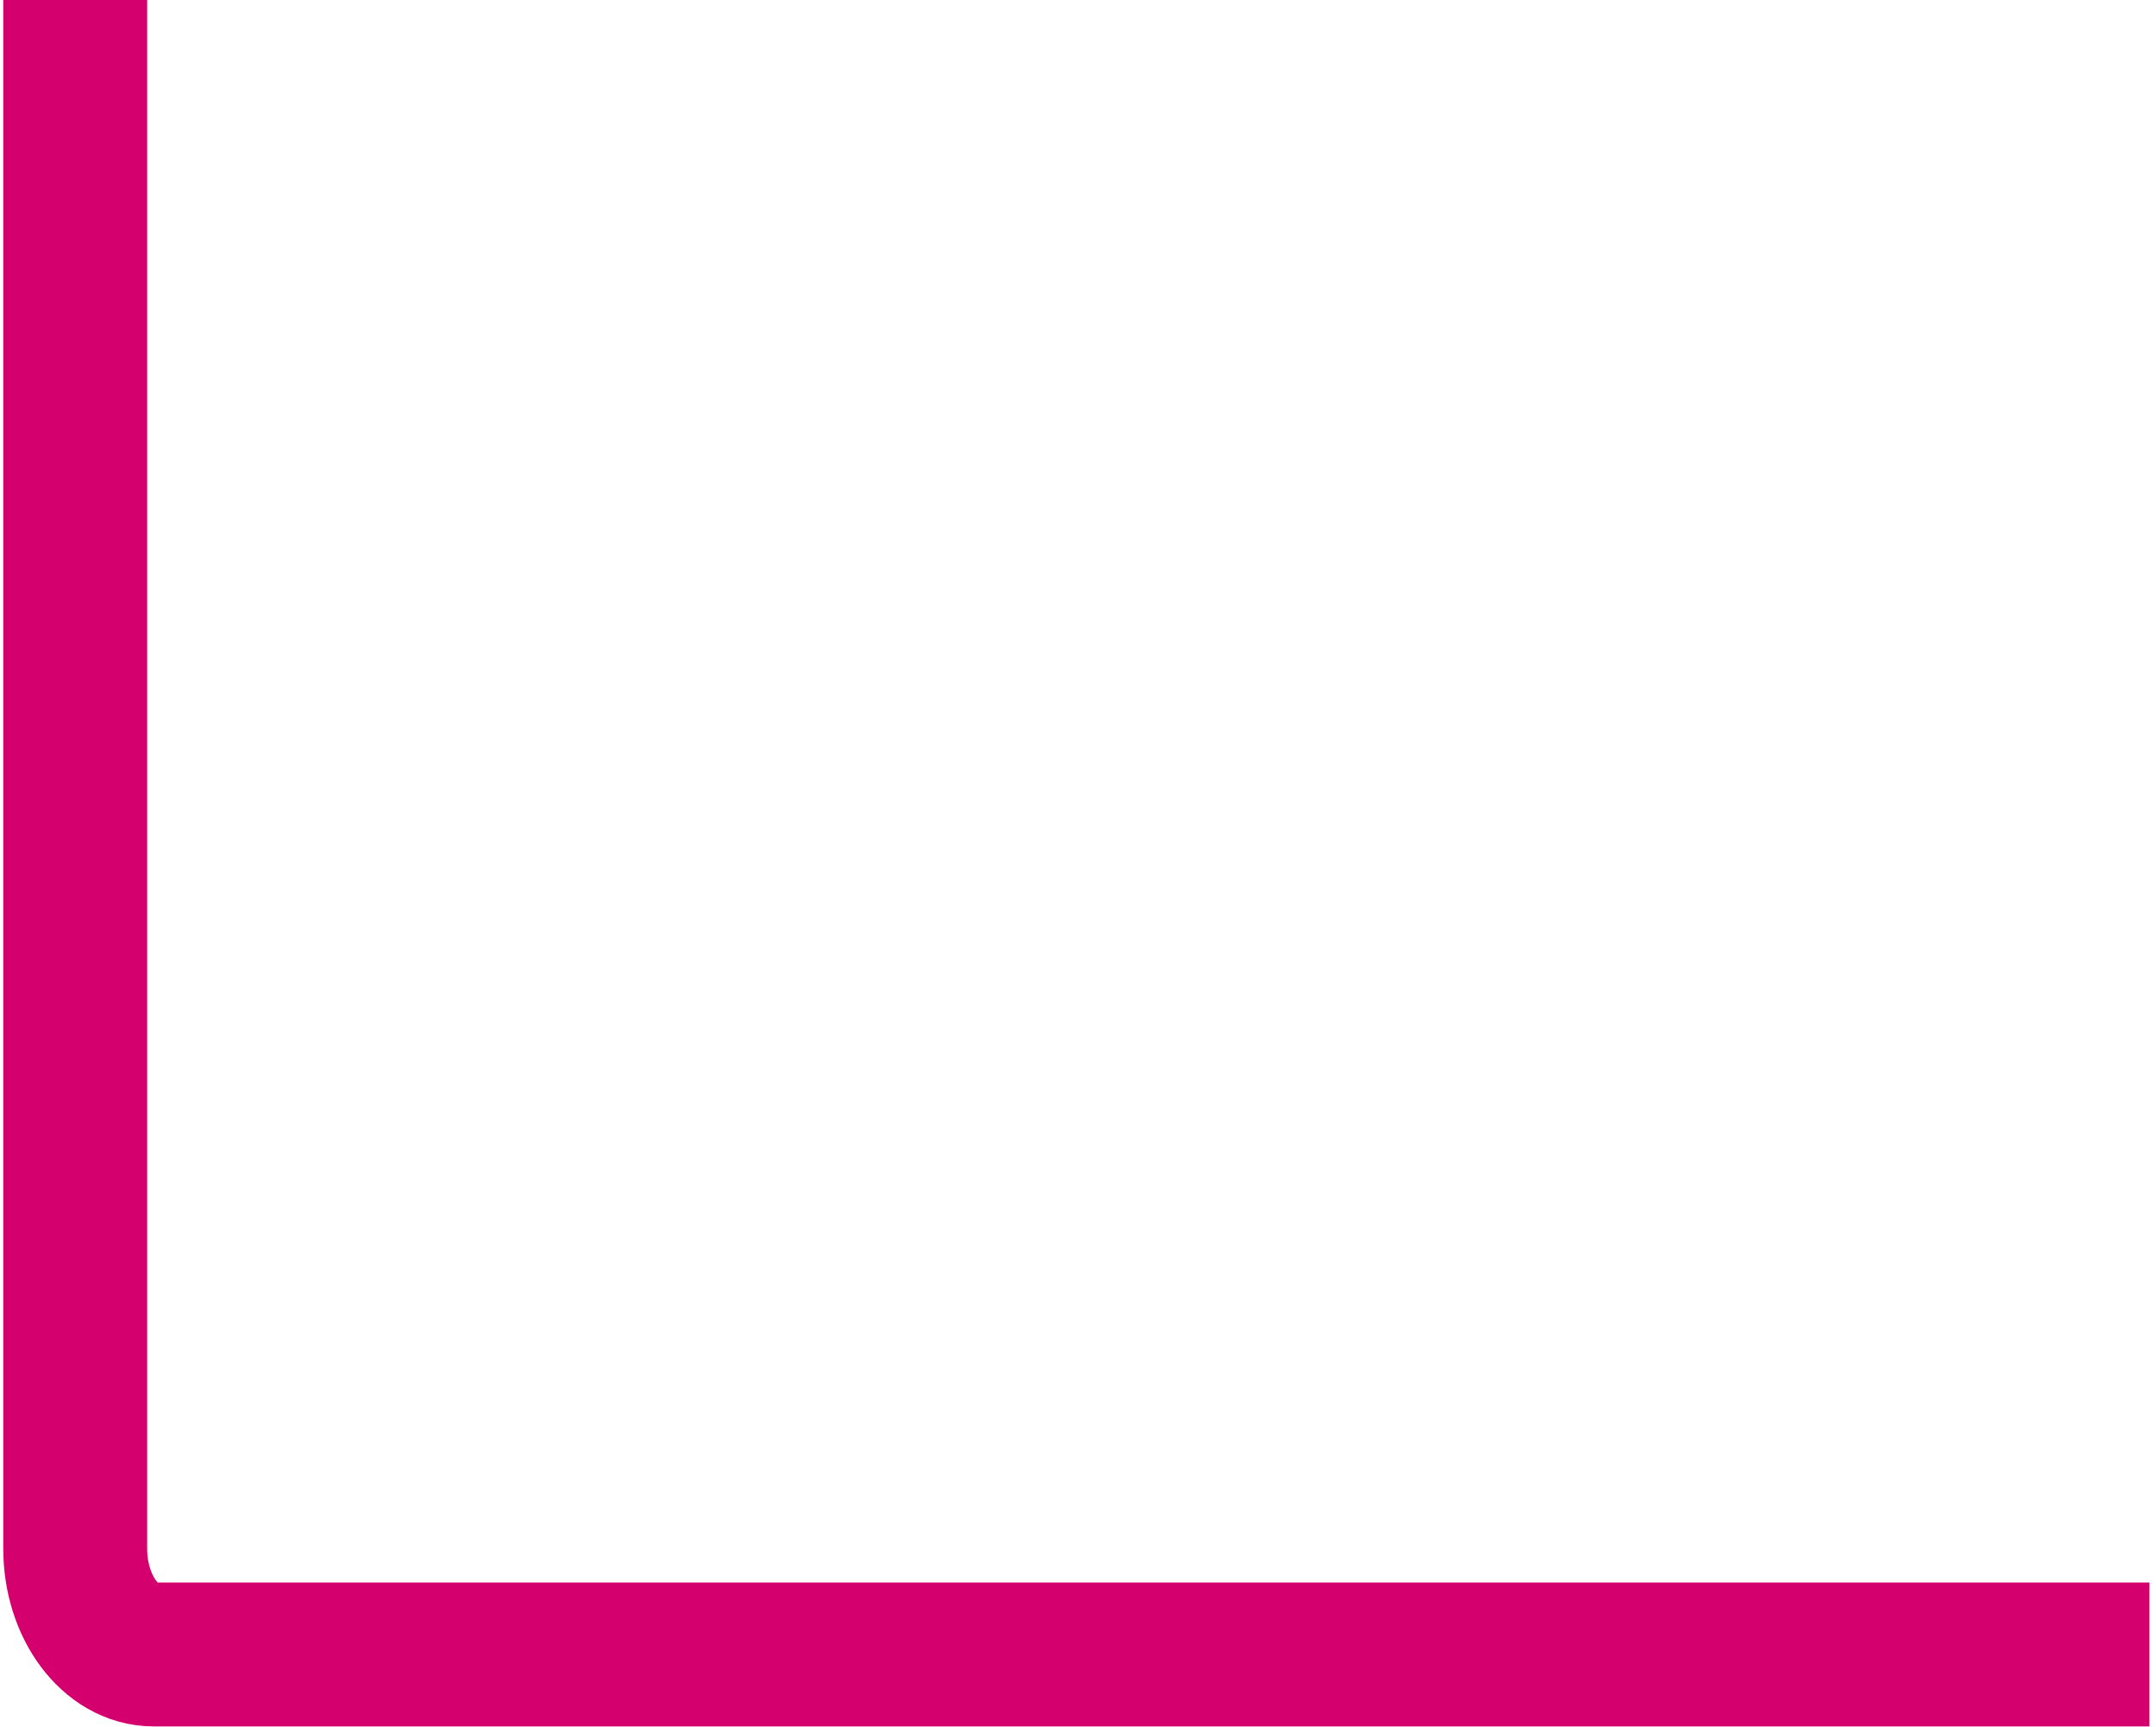 <svg data-name="圖層 2" xmlns="http://www.w3.org/2000/svg" viewBox="0 0 329.63 264.07"><path d="M11.5 0v236.84c0 8.89 5.4 16.17 12 16.17h305.13" fill="none" stroke="#d4006e" stroke-miterlimit="10" stroke-width="22"/></svg>